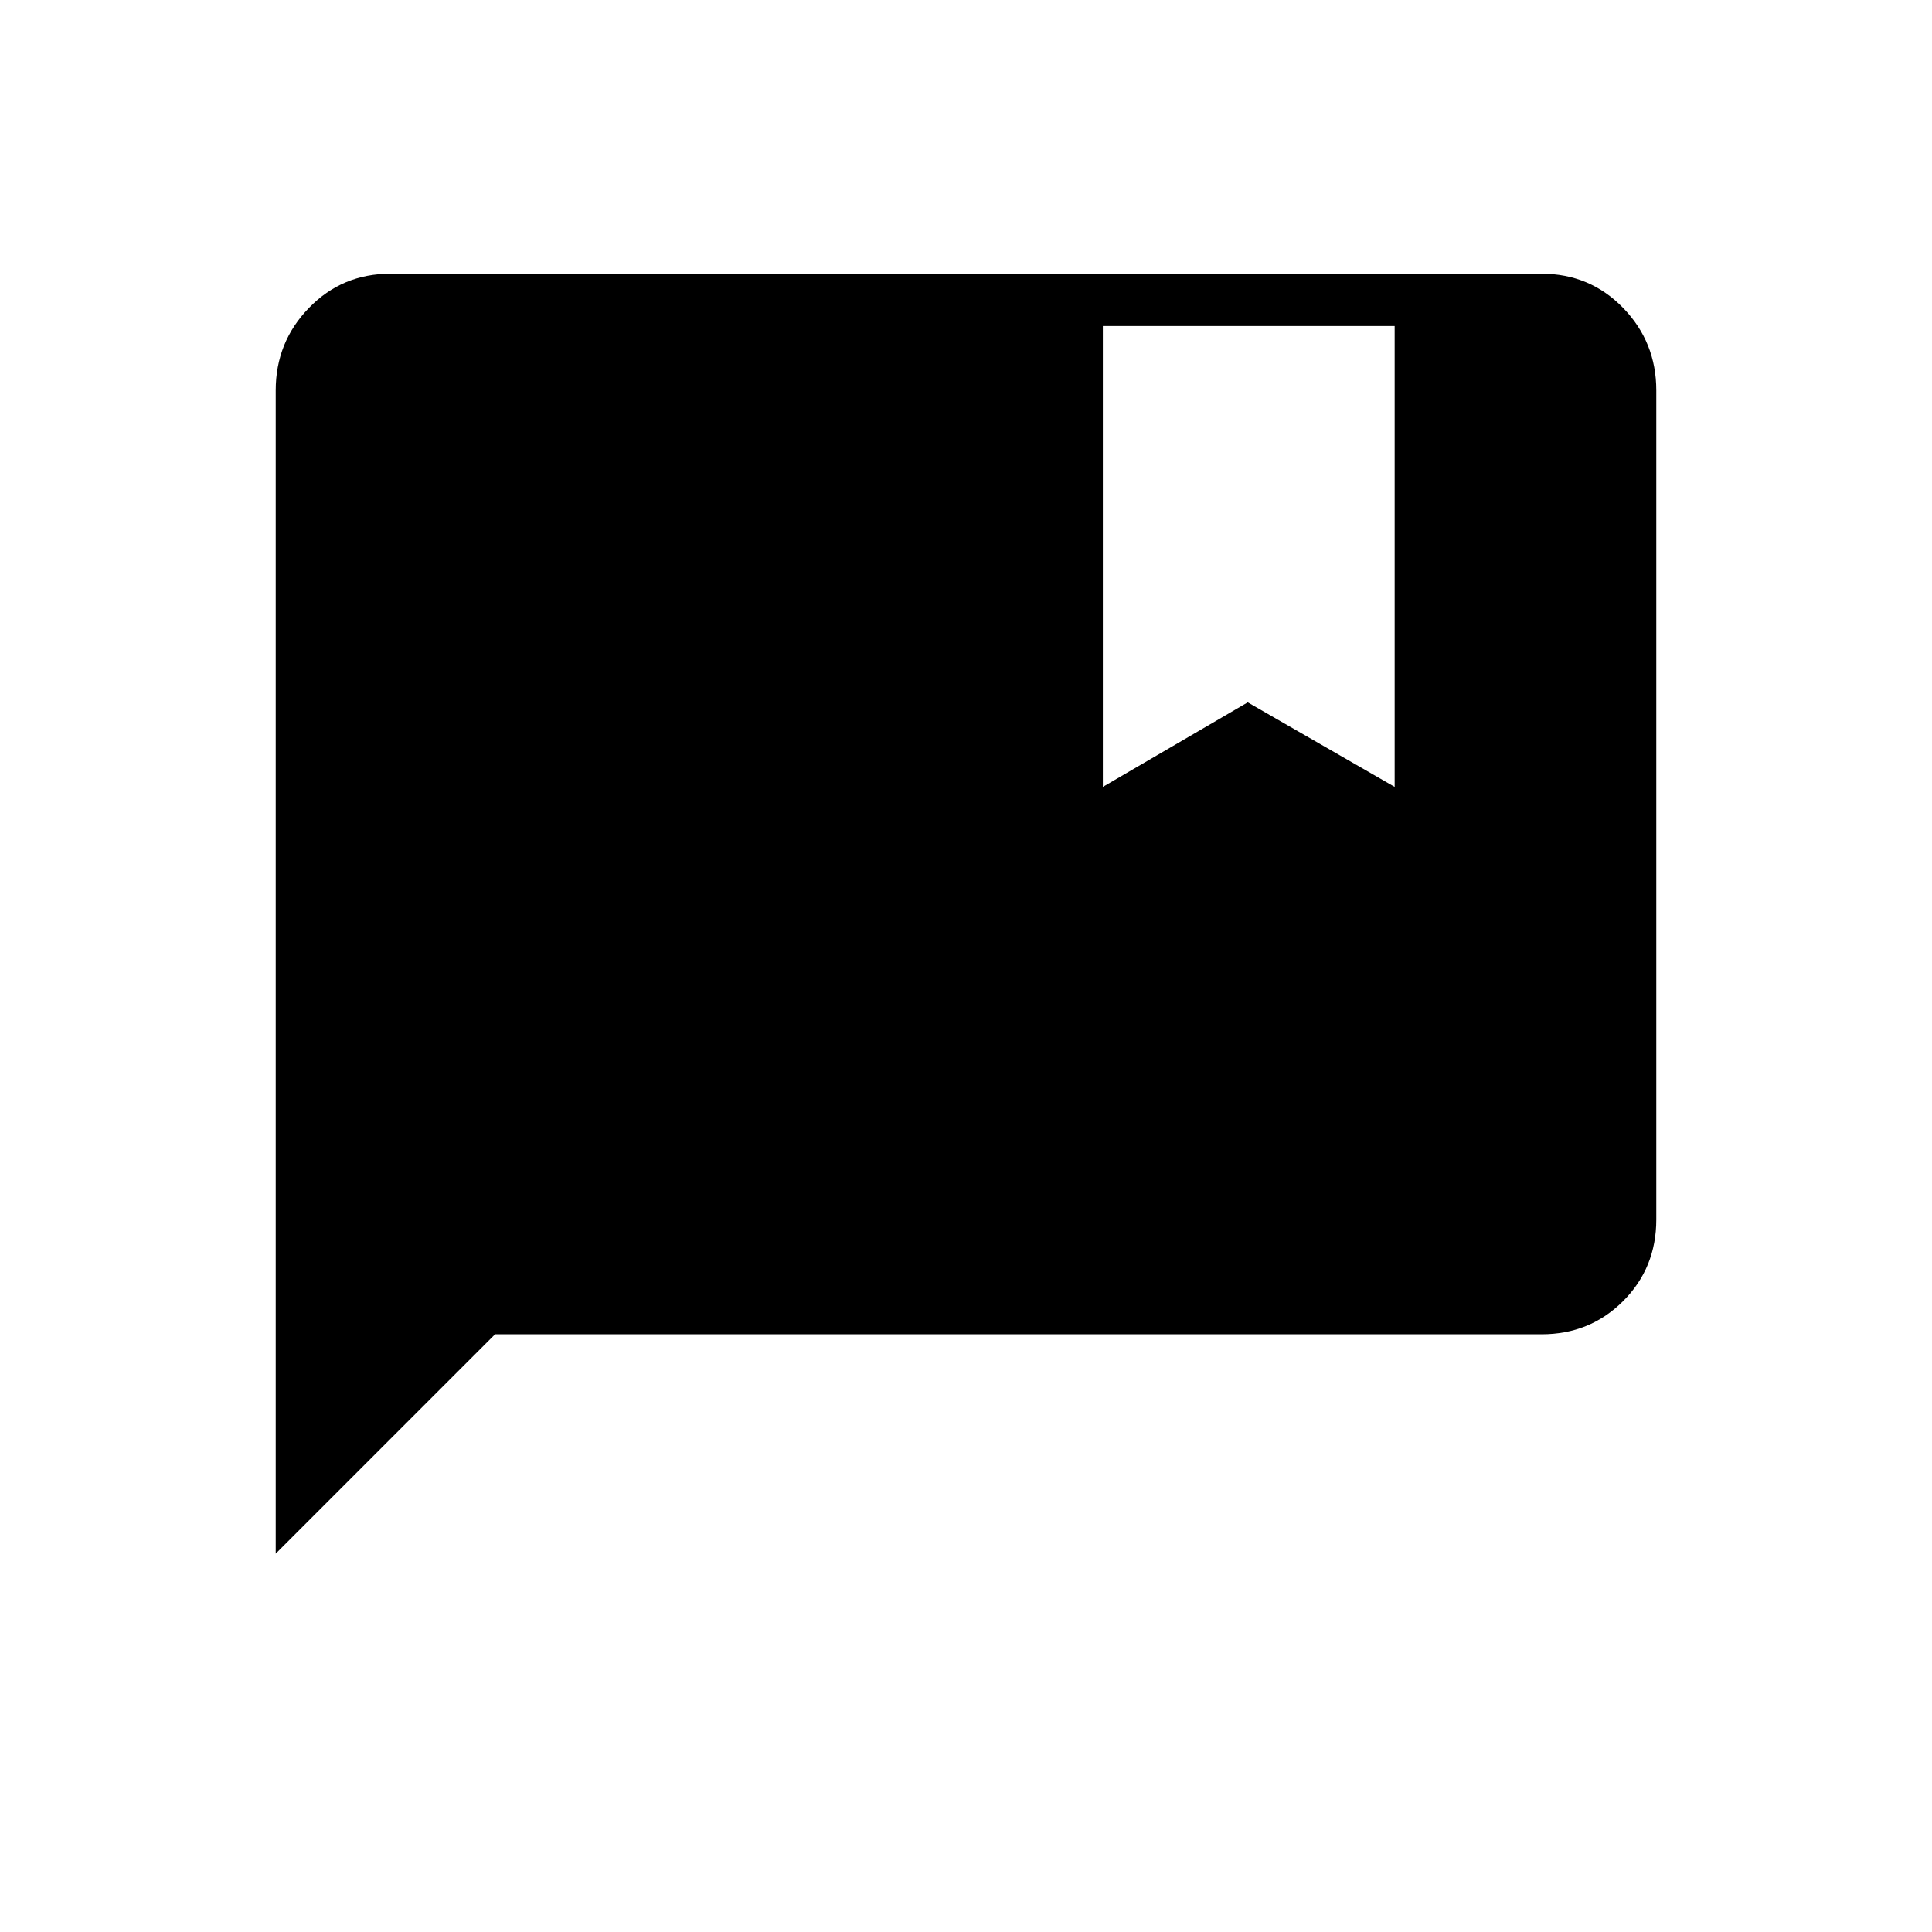 <svg xmlns="http://www.w3.org/2000/svg" height="24" width="24"><path d="M3.425 19.3V4.85q0-.6.413-1.025Q4.25 3.4 4.85 3.4h14.3q.6 0 1.013.425.412.425.412 1.025v10.3q0 .6-.412 1.013-.413.412-1.013.412h-13ZM13.7 9.775l1.8-1.05 1.825 1.05V4.05H13.7Z"/></svg>